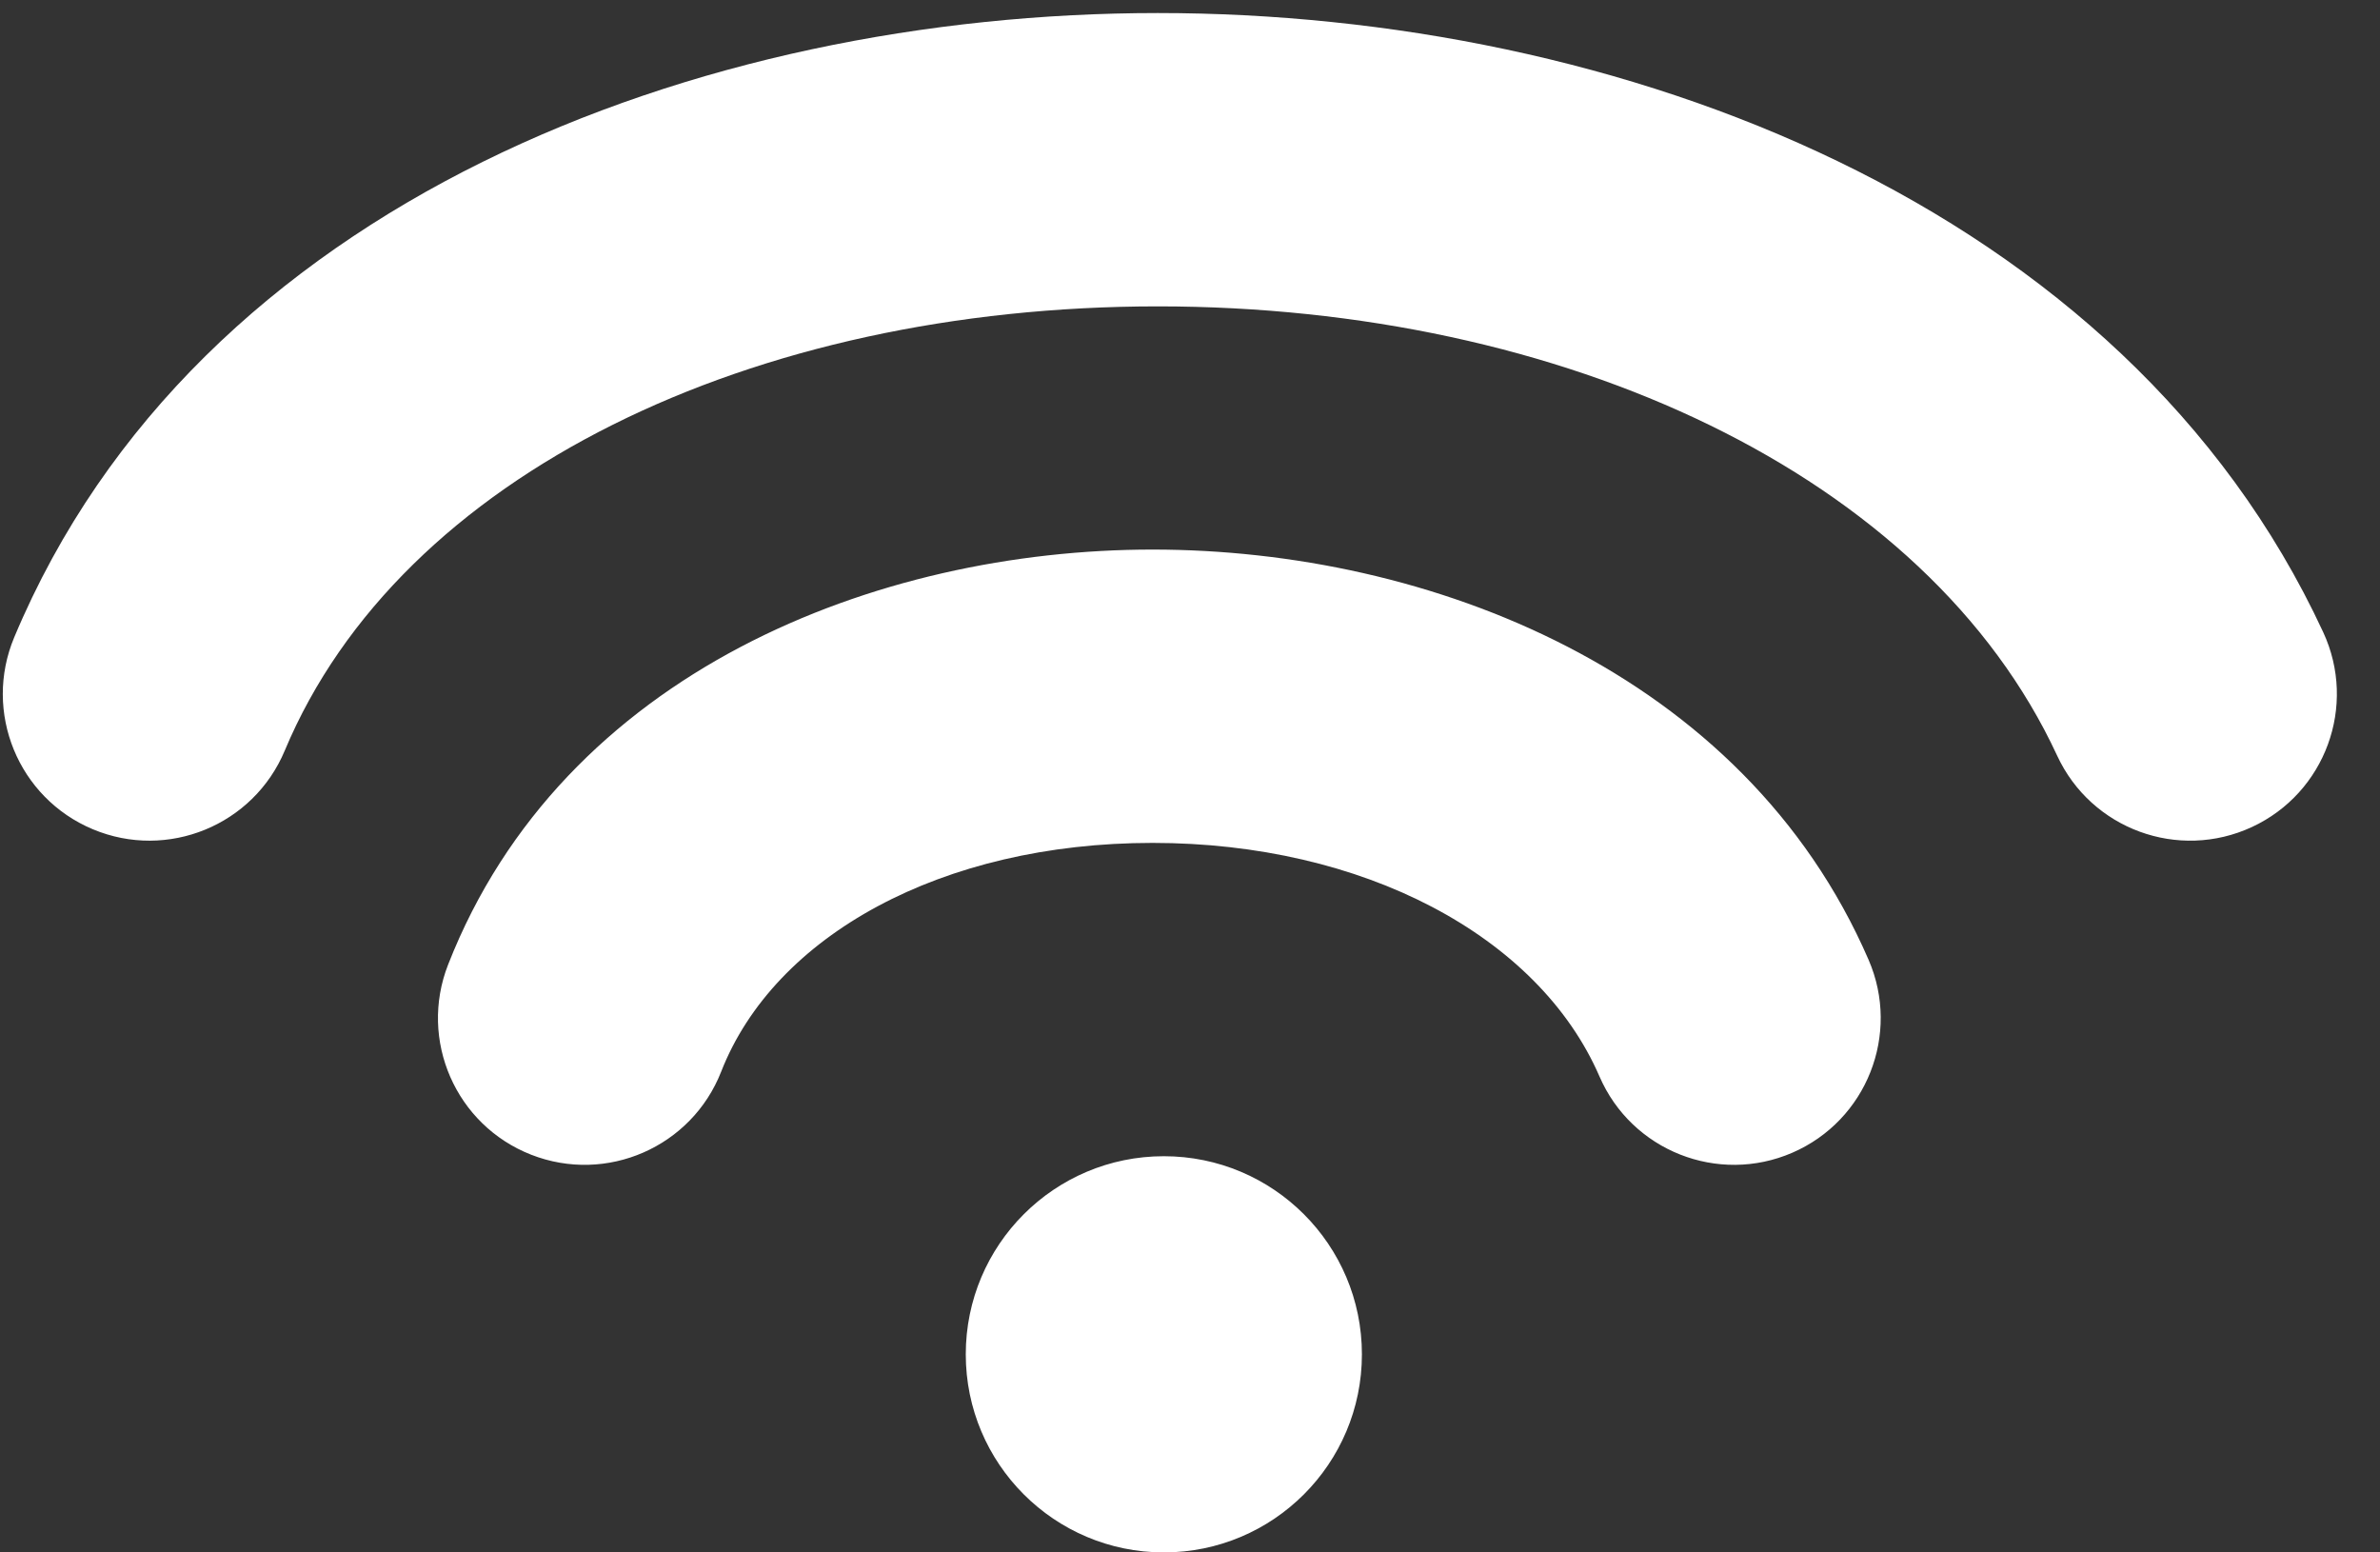 <svg viewBox="0 0 552 360" fill="none" xmlns="http://www.w3.org/2000/svg">
<rect x="0" y="0" width="552" height="360" fill="#333333" stroke="none"/>
<path fill-rule="evenodd" clip-rule="evenodd" d="M66.04 174.073C92.942 109.856 174.62 71.047 268.545 71.047C362.227 71.047 446.78 109.815 477.126 175.242C485.029 192.282 505.25 199.689 522.291 191.786C539.331 183.882 546.738 163.661 538.835 146.621C492.561 46.853 375.061 3.024 268.545 3.024C162.27 3.024 45.602 46.812 3.3 147.789C-3.958 165.115 4.203 185.043 21.528 192.301C38.853 199.559 58.782 191.398 66.04 174.073ZM267.323 195.465C218.368 195.465 179.615 216.972 167.266 248.506C160.416 265.997 140.685 274.623 123.194 267.774C105.703 260.924 97.077 241.193 103.926 223.702C130.556 155.702 203.518 127.442 267.323 127.442C331.298 127.442 404.39 155.696 433.386 222.575C440.858 239.809 432.945 259.837 415.711 267.309C398.477 274.781 378.448 266.867 370.976 249.633C356.818 216.978 316.106 195.465 267.323 195.465ZM315.872 314.061C315.872 339.432 295.304 360 269.933 360C244.561 360 223.994 339.432 223.994 314.061C223.994 288.69 244.561 268.122 269.933 268.122C295.304 268.122 315.872 288.69 315.872 314.061Z" fill="white"/>
</svg>